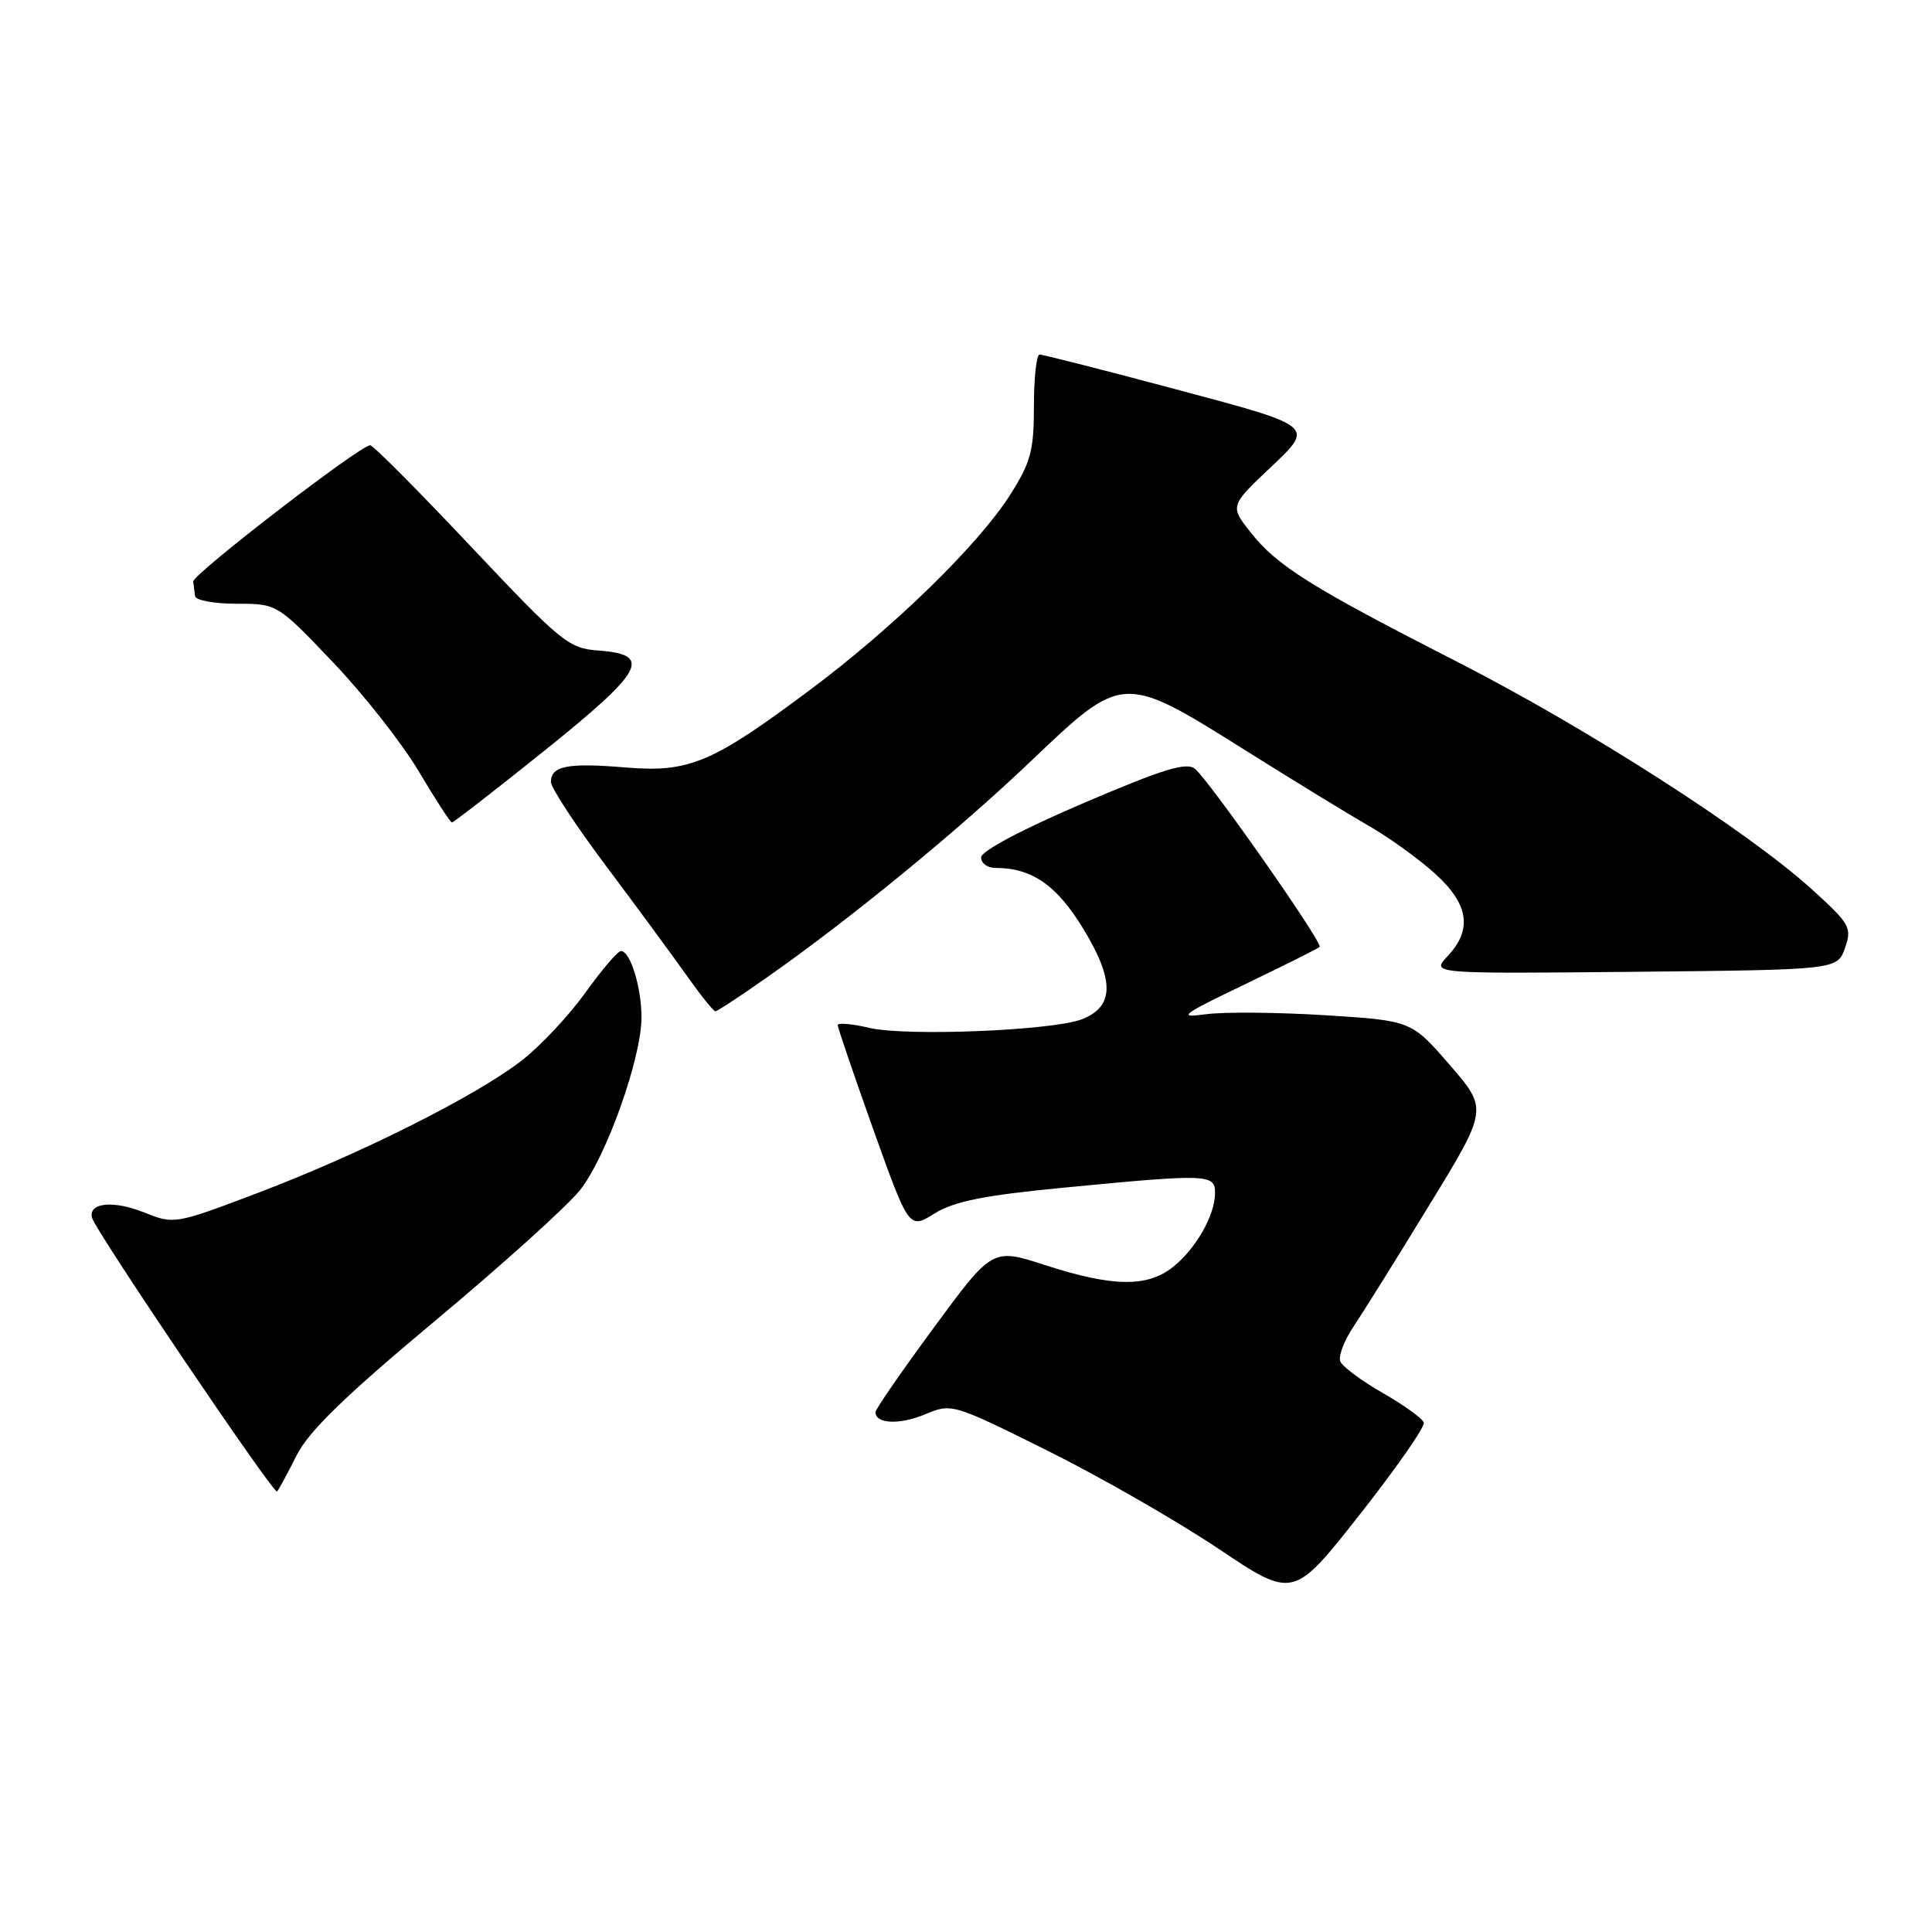 <?xml version="1.0" encoding="UTF-8" standalone="no"?>
<!DOCTYPE svg PUBLIC "-//W3C//DTD SVG 1.1//EN" "http://www.w3.org/Graphics/SVG/1.1/DTD/svg11.dtd" >
<svg xmlns="http://www.w3.org/2000/svg" xmlns:xlink="http://www.w3.org/1999/xlink" version="1.1" viewBox="0 0 256 256">
 <g >
 <path fill="currentColor"
d=" M 188.66 188.50 C 188.48 187.95 186.03 186.18 183.21 184.57 C 180.38 182.95 177.86 181.07 177.59 180.38 C 177.33 179.68 178.11 177.63 179.33 175.81 C 180.55 173.99 185.07 166.76 189.36 159.73 C 197.17 146.97 197.17 146.97 192.09 141.10 C 187.01 135.24 187.01 135.24 175.55 134.52 C 169.25 134.13 162.16 134.07 159.80 134.39 C 155.94 134.91 156.46 134.51 164.99 130.41 C 170.21 127.90 174.65 125.68 174.86 125.47 C 175.34 124.99 160.28 103.48 158.35 101.88 C 157.23 100.94 154.14 101.89 143.47 106.46 C 135.40 109.91 130.00 112.78 130.00 113.61 C 130.00 114.37 130.83 115.00 131.85 115.00 C 136.74 115.00 140.02 117.27 143.58 123.13 C 147.72 129.95 147.64 133.42 143.32 135.07 C 139.40 136.56 120.11 137.34 115.25 136.21 C 112.91 135.66 111.00 135.49 111.00 135.83 C 111.00 136.17 113.13 142.40 115.72 149.67 C 120.45 162.89 120.45 162.89 123.84 160.79 C 126.44 159.18 130.39 158.39 140.86 157.38 C 160.03 155.53 161.00 155.56 161.00 158.05 C 161.00 161.02 158.45 165.50 155.39 167.91 C 151.97 170.60 147.43 170.52 138.50 167.64 C 131.50 165.37 131.50 165.37 123.75 175.90 C 119.49 181.69 116.00 186.74 116.00 187.11 C 116.00 188.67 119.19 188.82 122.54 187.42 C 126.11 185.93 126.18 185.95 138.78 192.21 C 145.74 195.67 155.92 201.51 161.40 205.18 C 171.37 211.87 171.37 211.87 180.18 200.68 C 185.02 194.53 188.84 189.05 188.66 188.50 Z  M 39.29 192.87 C 40.93 189.62 45.66 185.03 57.67 175.00 C 66.57 167.57 75.20 159.79 76.86 157.69 C 80.34 153.29 85.00 140.20 85.00 134.81 C 85.00 130.80 83.51 125.99 82.27 126.02 C 81.85 126.03 79.73 128.51 77.57 131.53 C 75.41 134.54 71.64 138.57 69.19 140.48 C 63.17 145.17 47.91 152.84 34.31 158.01 C 23.17 162.24 23.09 162.25 19.09 160.65 C 14.98 159.01 11.66 159.36 12.20 161.38 C 12.67 163.13 36.28 198.06 36.71 197.63 C 36.92 197.42 38.08 195.28 39.29 192.87 Z  M 101.87 129.34 C 112.92 121.56 126.91 110.09 136.66 100.80 C 148.80 89.23 148.78 89.23 165.00 99.41 C 171.32 103.38 178.69 107.89 181.37 109.43 C 184.06 110.97 187.99 113.81 190.12 115.73 C 194.62 119.79 195.14 123.16 191.81 126.70 C 189.62 129.03 189.62 129.03 216.54 128.77 C 243.45 128.50 243.45 128.50 244.47 125.61 C 245.42 122.90 245.15 122.43 239.99 117.76 C 231.47 110.06 210.31 96.50 193.12 87.71 C 173.69 77.79 169.23 74.99 165.73 70.56 C 162.95 67.04 162.95 67.04 168.54 61.76 C 174.13 56.47 174.13 56.47 156.32 51.72 C 146.52 49.10 138.16 46.97 137.75 46.98 C 137.34 46.99 137.00 50.06 137.00 53.80 C 137.00 59.71 136.59 61.26 133.86 65.55 C 129.68 72.15 118.54 83.02 107.50 91.29 C 94.34 101.13 91.34 102.40 82.84 101.69 C 75.23 101.05 73.00 101.49 73.00 103.61 C 73.00 104.38 76.29 109.39 80.31 114.75 C 84.33 120.11 89.13 126.64 90.98 129.25 C 92.83 131.86 94.54 134.00 94.79 134.00 C 95.04 134.00 98.23 131.90 101.87 129.34 Z  M 72.19 99.43 C 85.35 88.86 86.50 86.72 79.30 86.20 C 75.34 85.91 74.40 85.14 62.43 72.45 C 55.46 65.05 49.44 59.00 49.05 59.00 C 47.72 59.00 25.50 76.12 25.60 77.06 C 25.66 77.58 25.77 78.45 25.85 79.00 C 25.93 79.55 28.42 80.00 31.37 80.00 C 36.73 80.00 36.73 80.00 44.12 87.75 C 48.18 92.01 53.31 98.53 55.50 102.23 C 57.70 105.94 59.67 108.97 59.88 108.98 C 60.09 108.99 65.63 104.69 72.19 99.43 Z "/>
</g>
</svg>